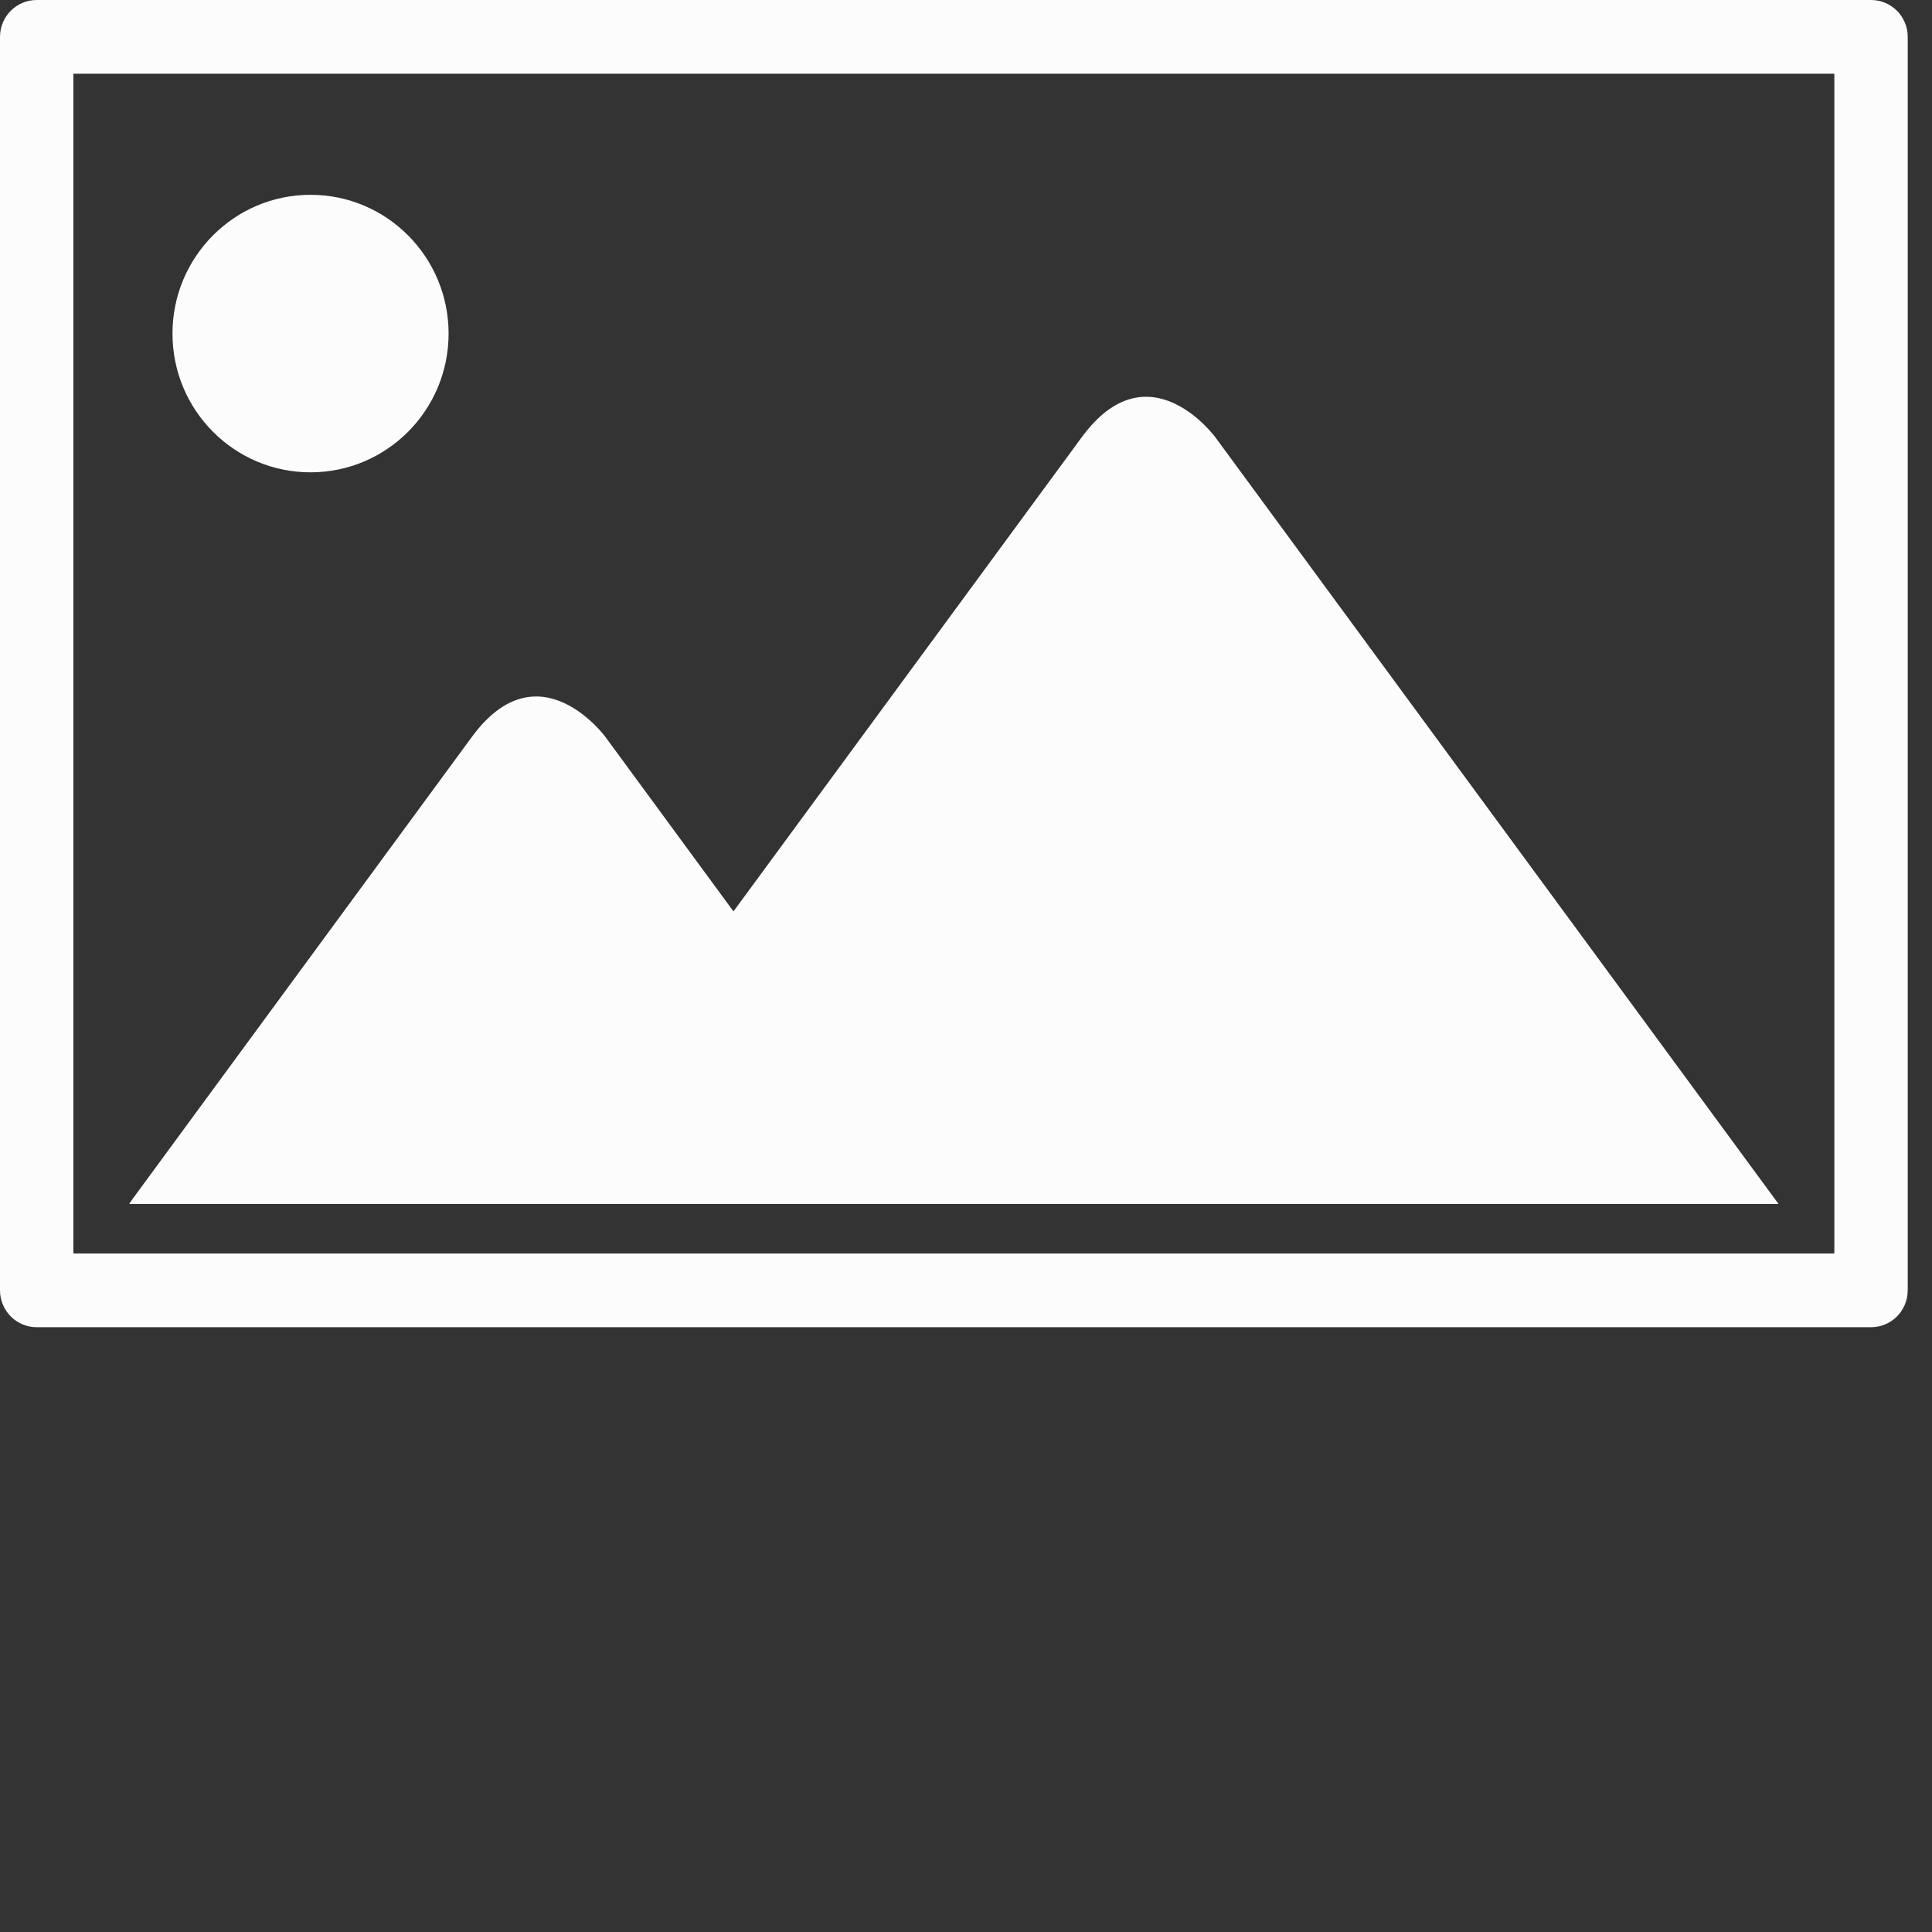 <svg width="141.732" height="141.732" xmlns="http://www.w3.org/2000/svg">

 <rect width="100%" height="100%" fill="#333333" stroke="none"/>

 <g>
  <title>background</title>
  <rect fill="none" id="canvas_background" height="402" width="582" y="-1" x="-1"/>
 </g>
 <g>
  <title>Layer 1</title>
  <path fill="#fcfcfc" id="svg_1" d="m32.909,24.472c0,-5.621 -4.535,-10.181 -10.129,-10.181c-5.594,0 -10.127,4.56 -10.127,10.181s4.533,10.178 10.127,10.178c5.594,0 10.129,-4.556 10.129,-10.178m-23.192,63.497c0,0 -0.098,0.134 -0.239,0.354l120.996,0c-0.011,-0.013 -0.019,-0.021 -0.027,-0.037l-41.296,-56.217c0,0 -4.896,-6.664 -9.789,0l-25.555,34.791l-9.4,-12.805c0,0 -4.895,-6.662 -9.787,0l-24.903,33.914zm124.85,3.987l-129.185,0l0,-86.547l129.186,0l0,86.547l-0.001,0zm5.384,2.704l0,-91.955c0,-1.494 -1.205,-2.705 -2.69,-2.705l-134.569,0c-1.486,0 -2.692,1.211 -2.692,2.705l0,91.955c0,1.494 1.205,2.705 2.691,2.705l134.57,0c1.485,0 2.69,-1.211 2.69,-2.705"/>
 </g>
</svg>